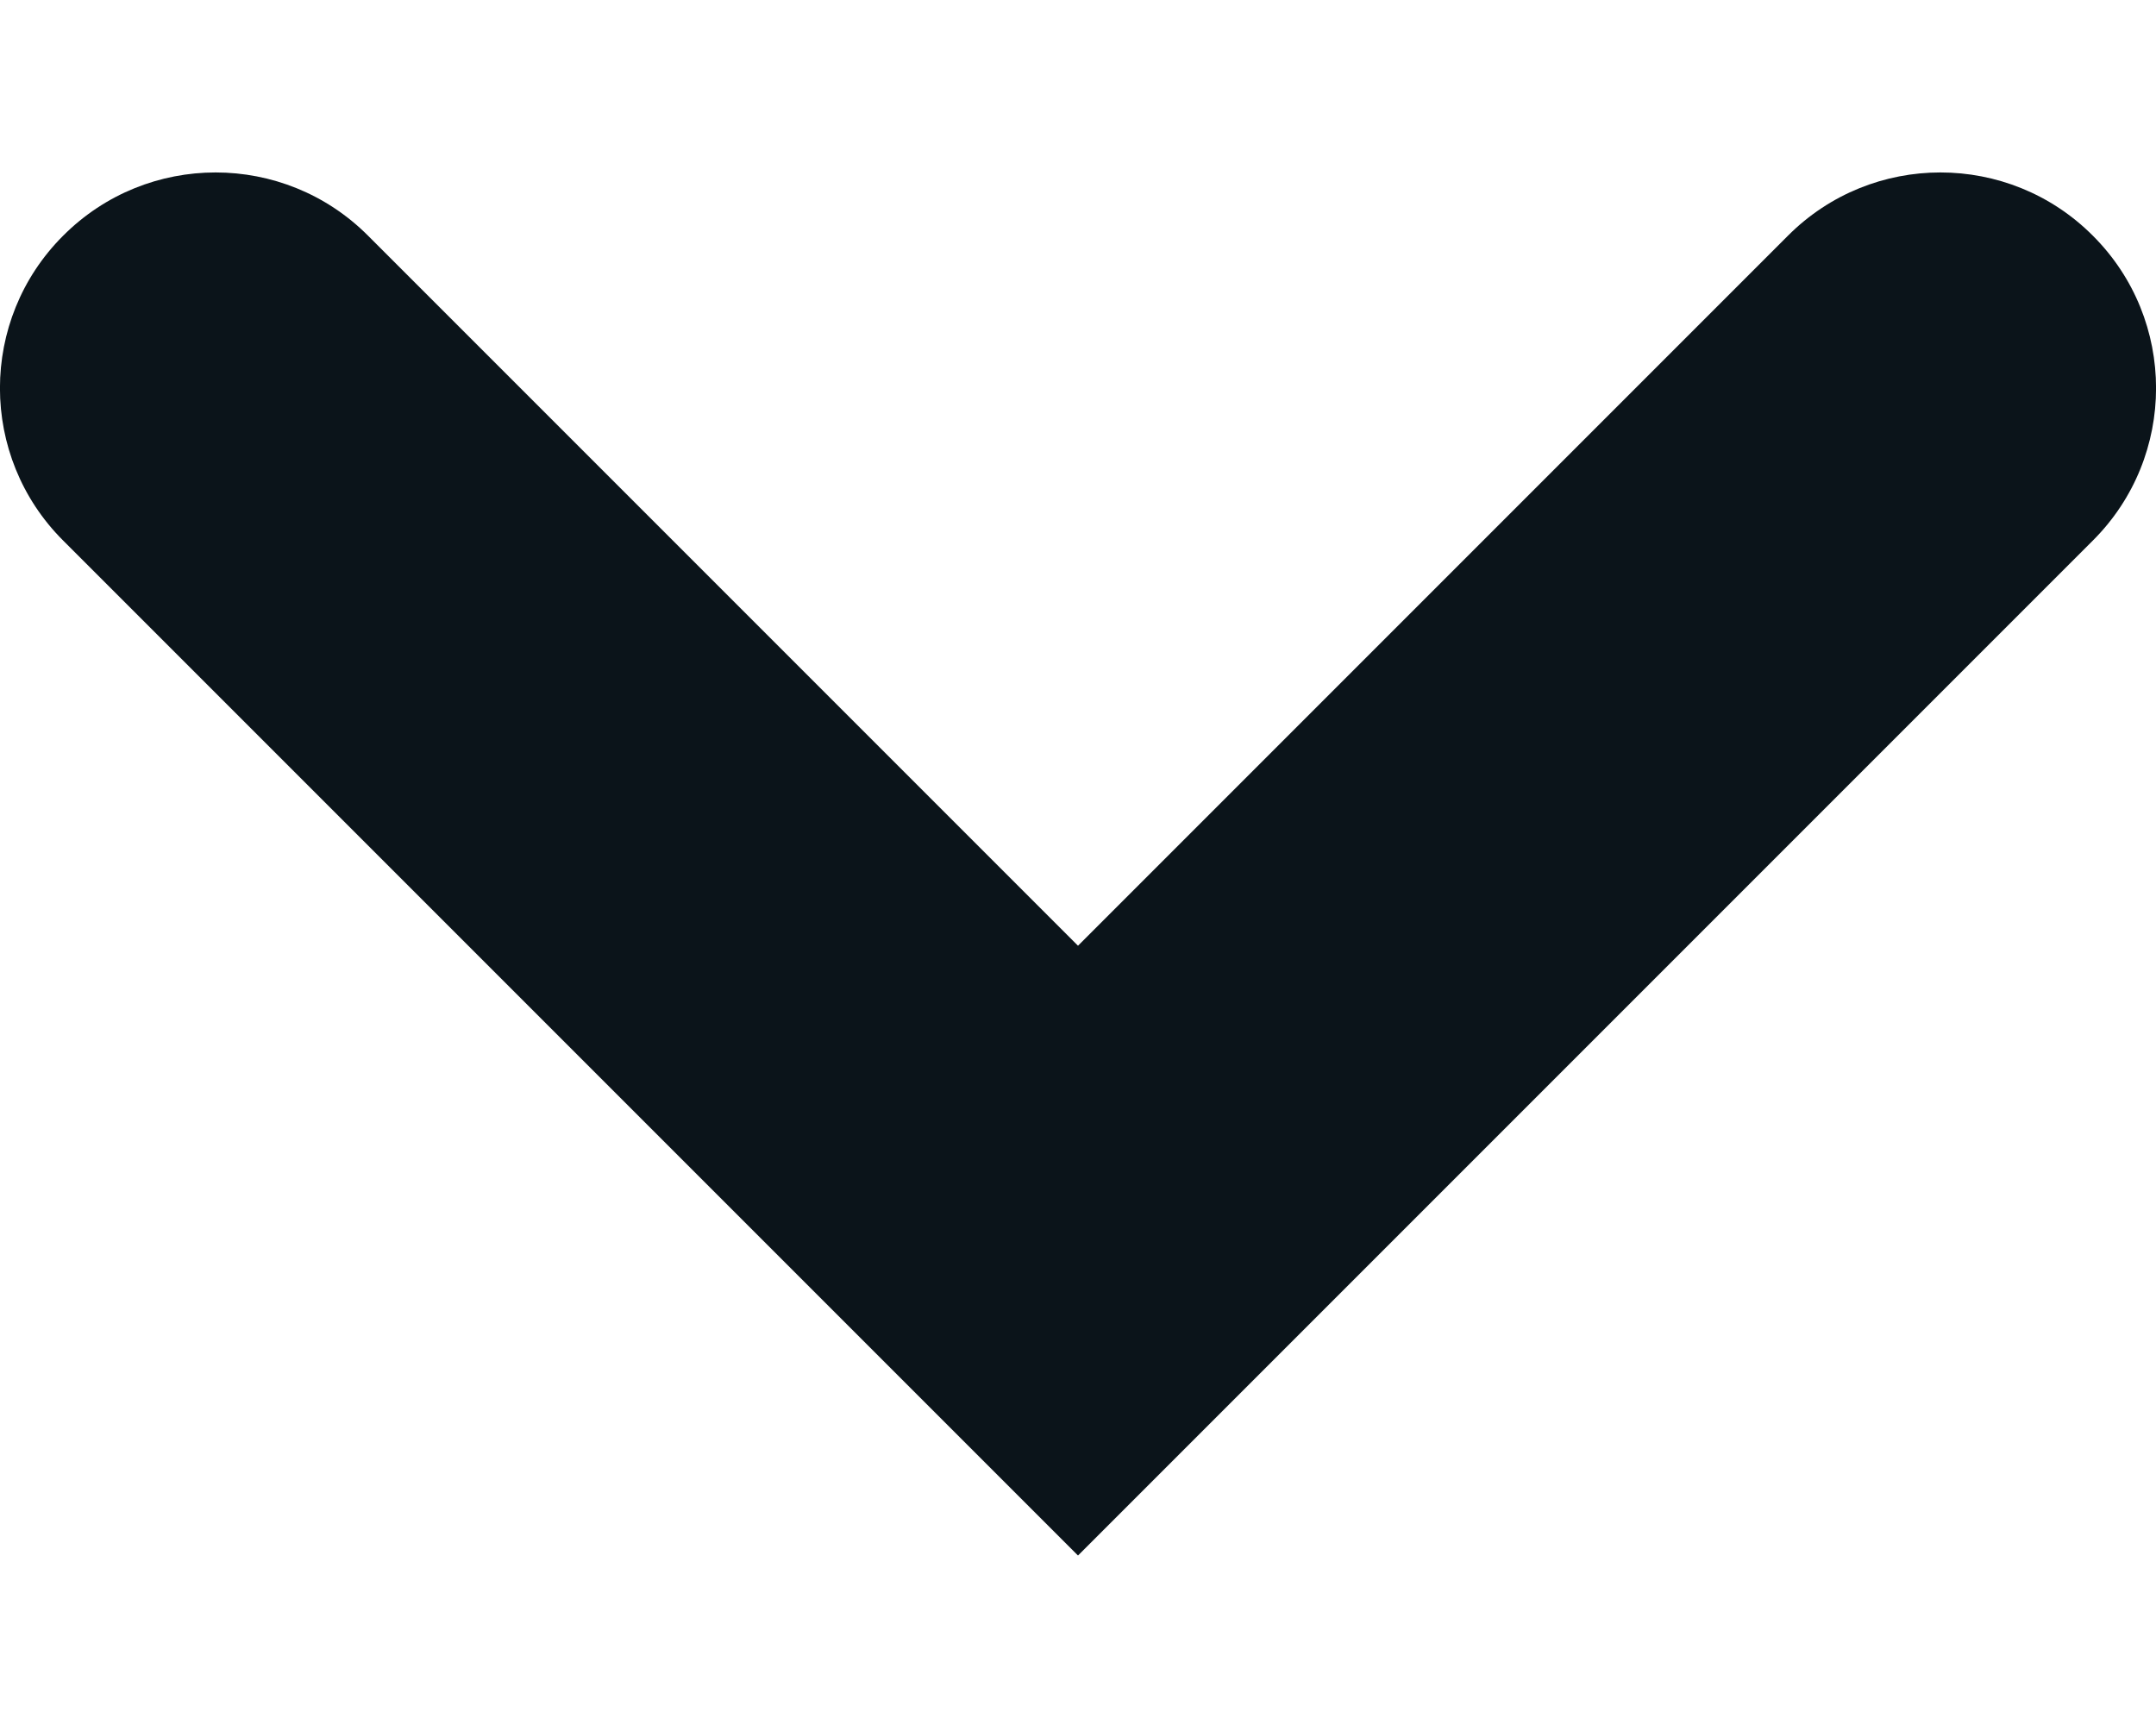 <svg width="10" height="8" viewBox="0 0 10 8" fill="none" xmlns="http://www.w3.org/2000/svg">
<path fill-rule="evenodd" clip-rule="evenodd" d="M0.293 1.093C0.683 0.702 1.317 0.702 1.707 1.093L5 4.386L8.293 1.093C8.683 0.702 9.317 0.702 9.707 1.093C10.098 1.483 10.098 2.117 9.707 2.507L5 7.214L0.293 2.507C-0.098 2.117 -0.098 1.483 0.293 1.093Z" fill="#0B141A"/>
</svg>
